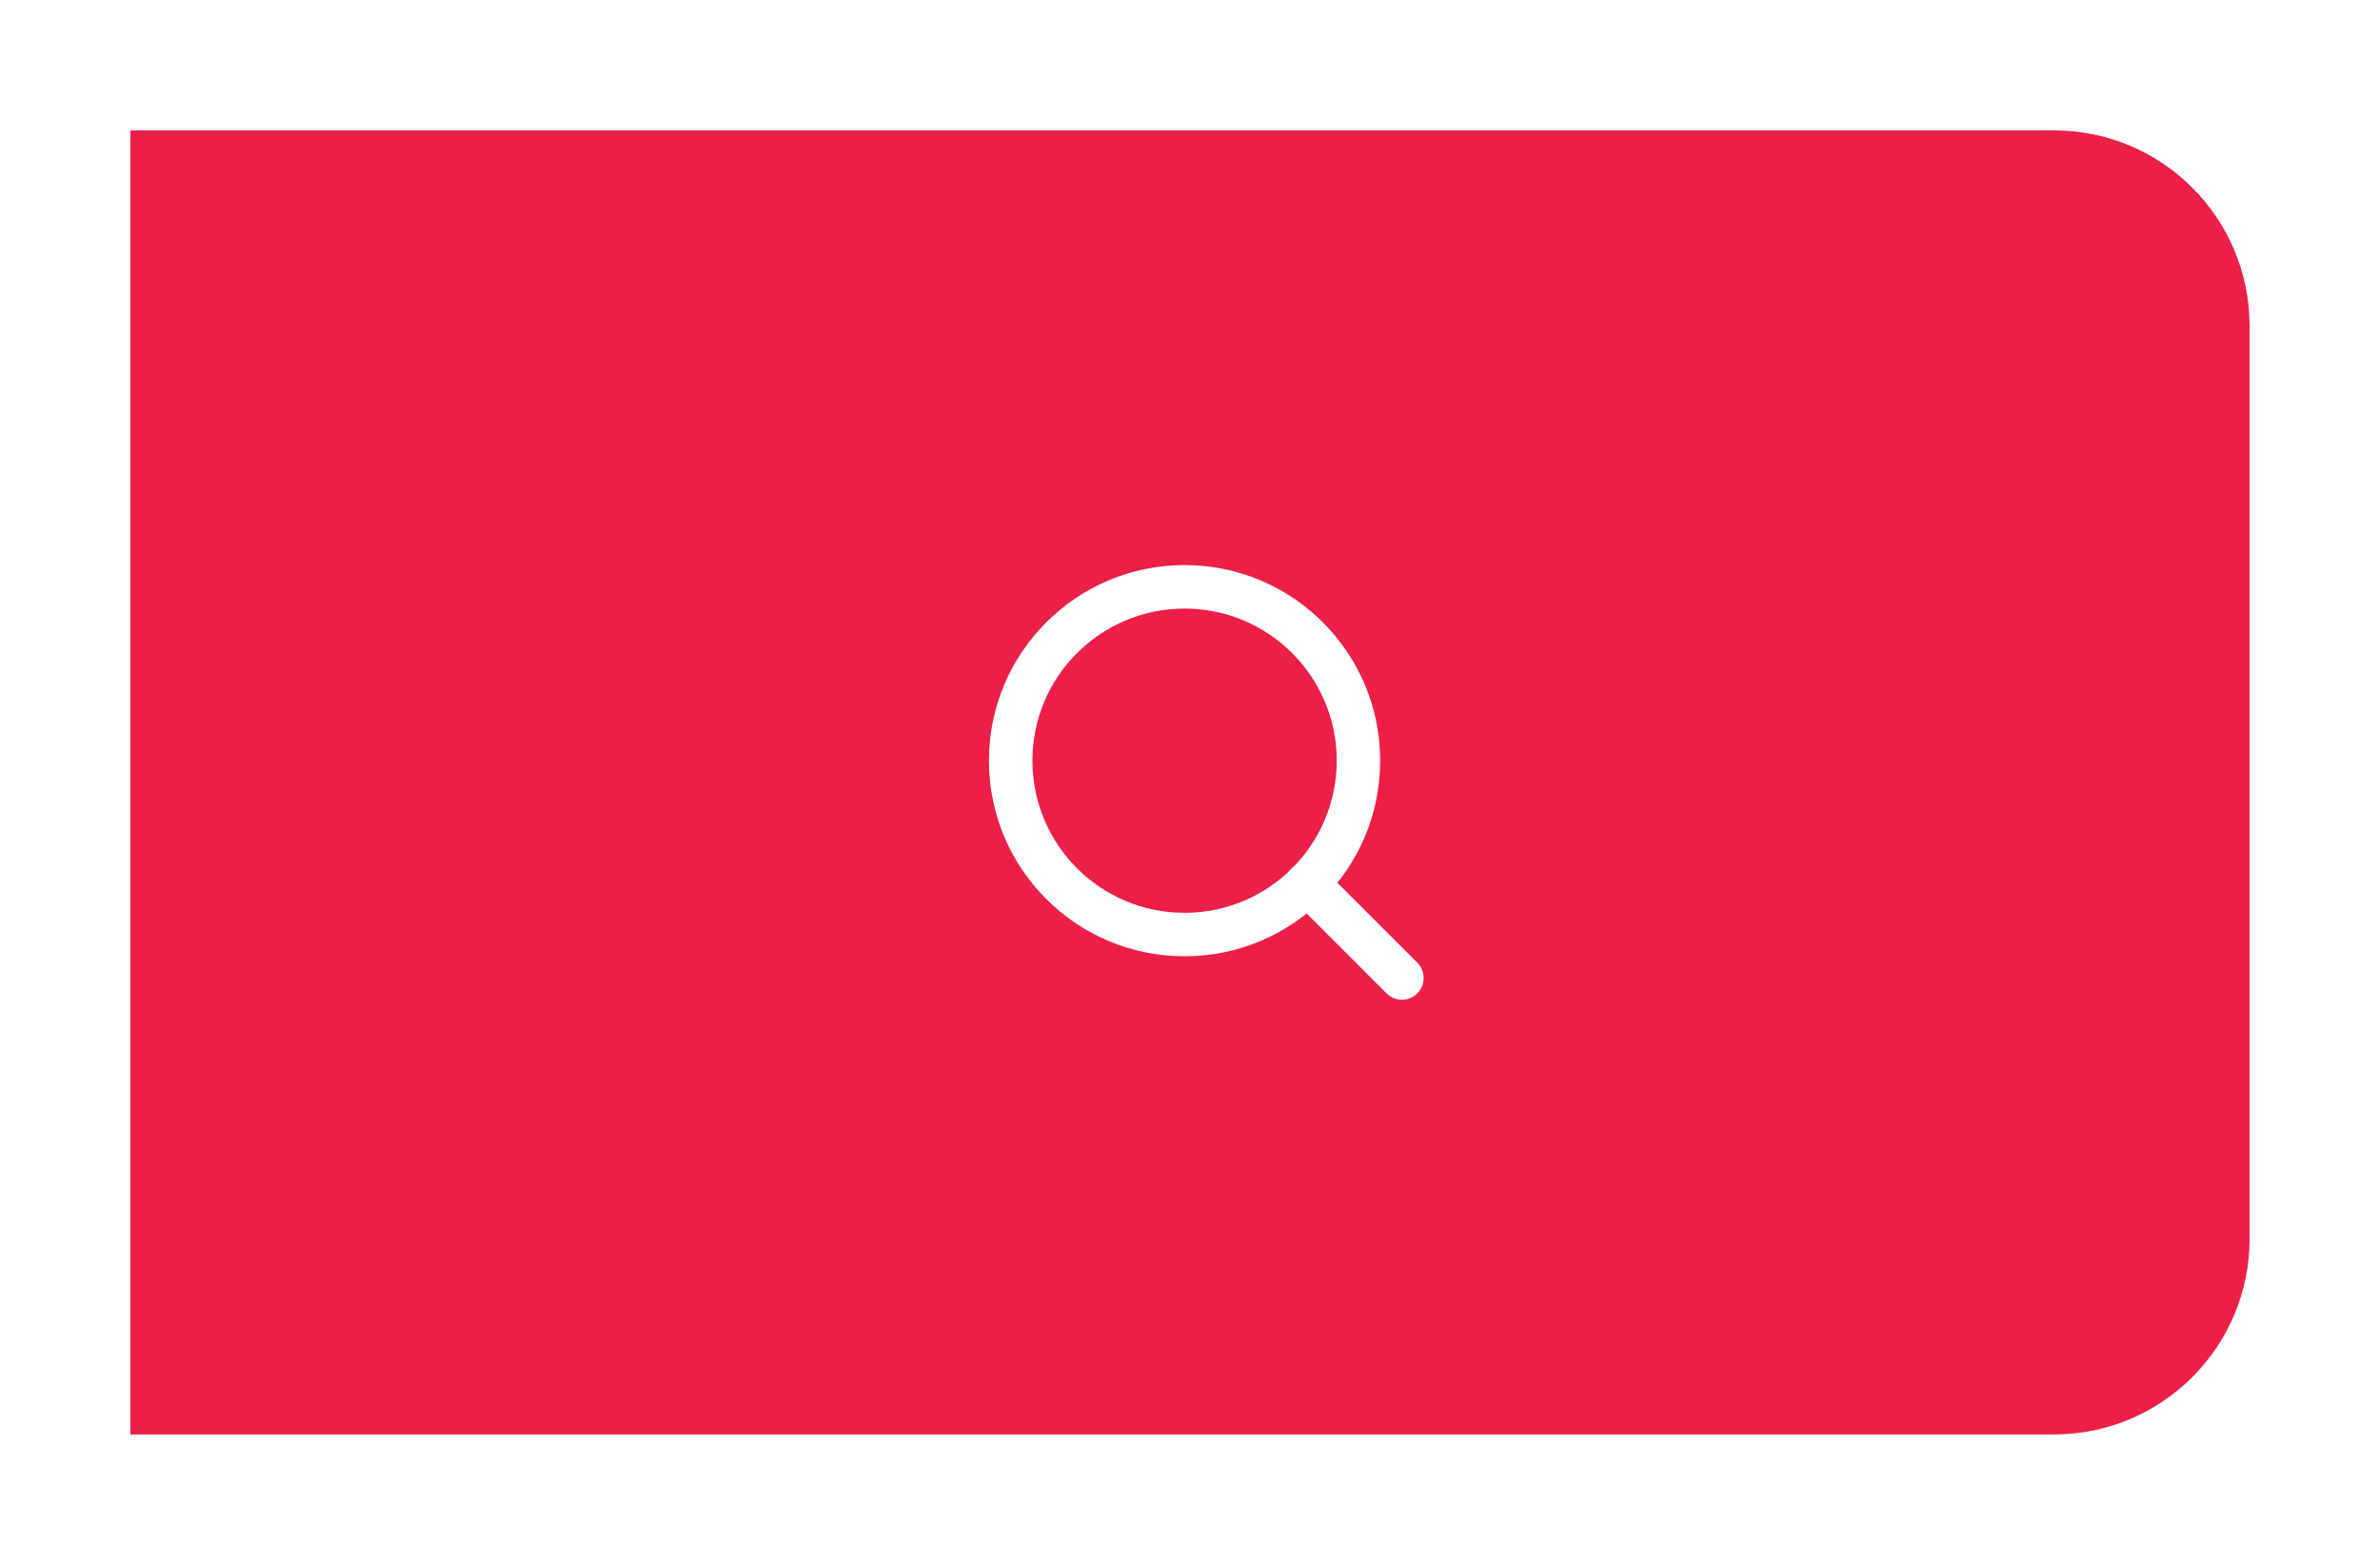 <svg width="73" height="48" viewBox="0 0 73 48" fill="none" xmlns="http://www.w3.org/2000/svg">
<g filter="url(#filter0_d)">
<path d="M4 0H63C66.314 0 69 2.686 69 6V34C69 37.314 66.314 40 63 40H4V0Z" fill="#EC1F46"/>
<path fill-rule="evenodd" clip-rule="evenodd" d="M36.333 14.667C33.756 14.667 31.667 16.756 31.667 19.333C31.667 21.911 33.756 24 36.333 24C38.911 24 41 21.911 41 19.333C41 16.756 38.911 14.667 36.333 14.667ZM30.333 19.333C30.333 16.02 33.02 13.333 36.333 13.333C39.647 13.333 42.333 16.02 42.333 19.333C42.333 22.647 39.647 25.333 36.333 25.333C33.02 25.333 30.333 22.647 30.333 19.333Z" fill="white"/>
<path fill-rule="evenodd" clip-rule="evenodd" d="M39.629 22.629C39.889 22.368 40.311 22.368 40.571 22.629L43.471 25.529C43.732 25.789 43.732 26.211 43.471 26.471C43.211 26.732 42.789 26.732 42.529 26.471L39.629 23.571C39.368 23.311 39.368 22.889 39.629 22.629Z" fill="white"/>
</g>
<defs>
<filter id="filter0_d" x="0" y="0" width="73" height="48" filterUnits="userSpaceOnUse" color-interpolation-filters="sRGB">
<feFlood flood-opacity="0" result="BackgroundImageFix"/>
<feColorMatrix in="SourceAlpha" type="matrix" values="0 0 0 0 0 0 0 0 0 0 0 0 0 0 0 0 0 0 127 0" result="hardAlpha"/>
<feOffset dy="4"/>
<feGaussianBlur stdDeviation="2"/>
<feComposite in2="hardAlpha" operator="out"/>
<feColorMatrix type="matrix" values="0 0 0 0 0 0 0 0 0 0 0 0 0 0 0 0 0 0 0.25 0"/>
<feBlend mode="normal" in2="BackgroundImageFix" result="effect1_dropShadow"/>
<feBlend mode="normal" in="SourceGraphic" in2="effect1_dropShadow" result="shape"/>
</filter>
</defs>
</svg>

